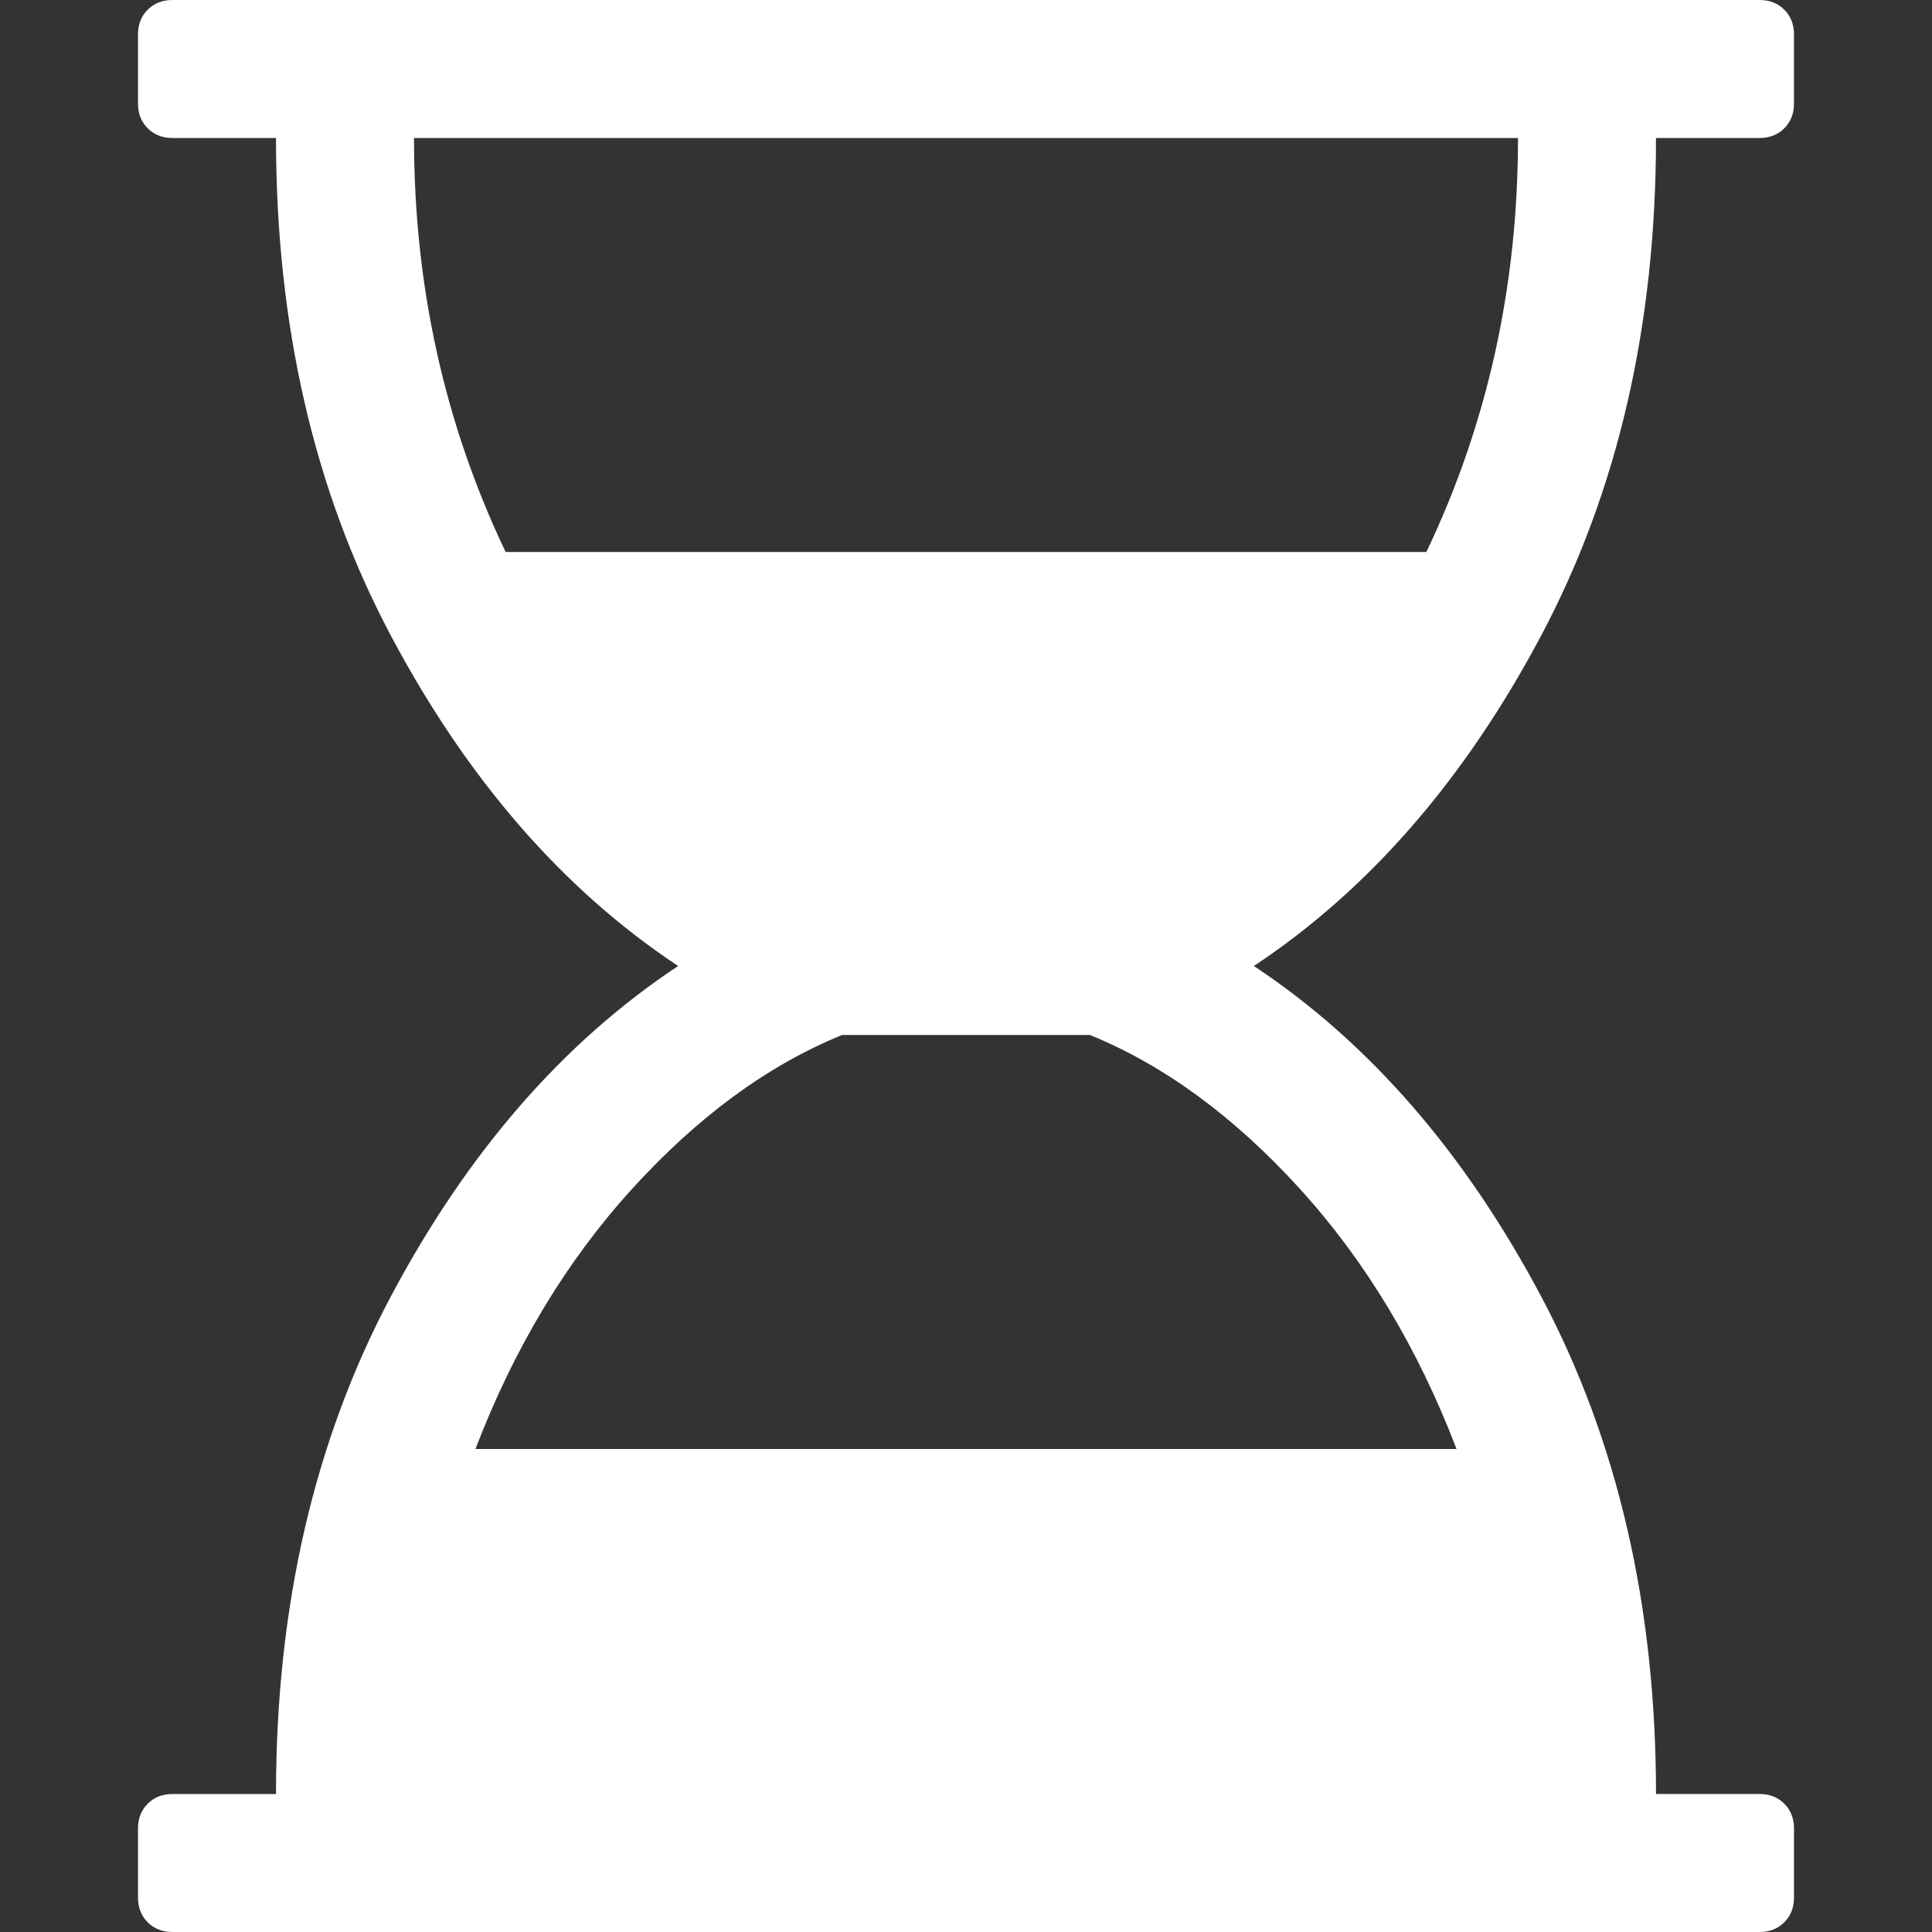 <svg width="1792" height="1792" xmlns="http://www.w3.org/2000/svg"><rect width="100%" height="100%" fill="#333333" stroke="none"/><path d="M1536 128q0 261-106.5 461.5T1163 896q160 106 266.5 306.5T1536 1664h96q14 0 23 9t9 23v64q0 14-9 23t-23 9H160q-14 0-23-9t-9-23v-64q0-14 9-23t23-9h96q0-261 106.5-461.5T629 896Q469 790 362.5 589.5T256 128h-96q-14 0-23-9t-9-23V32q0-14 9-23t23-9h1472q14 0 23 9t9 23v64q0 14-9 23t-23 9h-96zm-128 0H384q0 206 85 384h854q85-178 85-384zm-57 1216q-54-141-145.5-241.5T1011 960H781q-103 42-194.5 142.5T441 1344h910z" fill="#fff"/></svg>